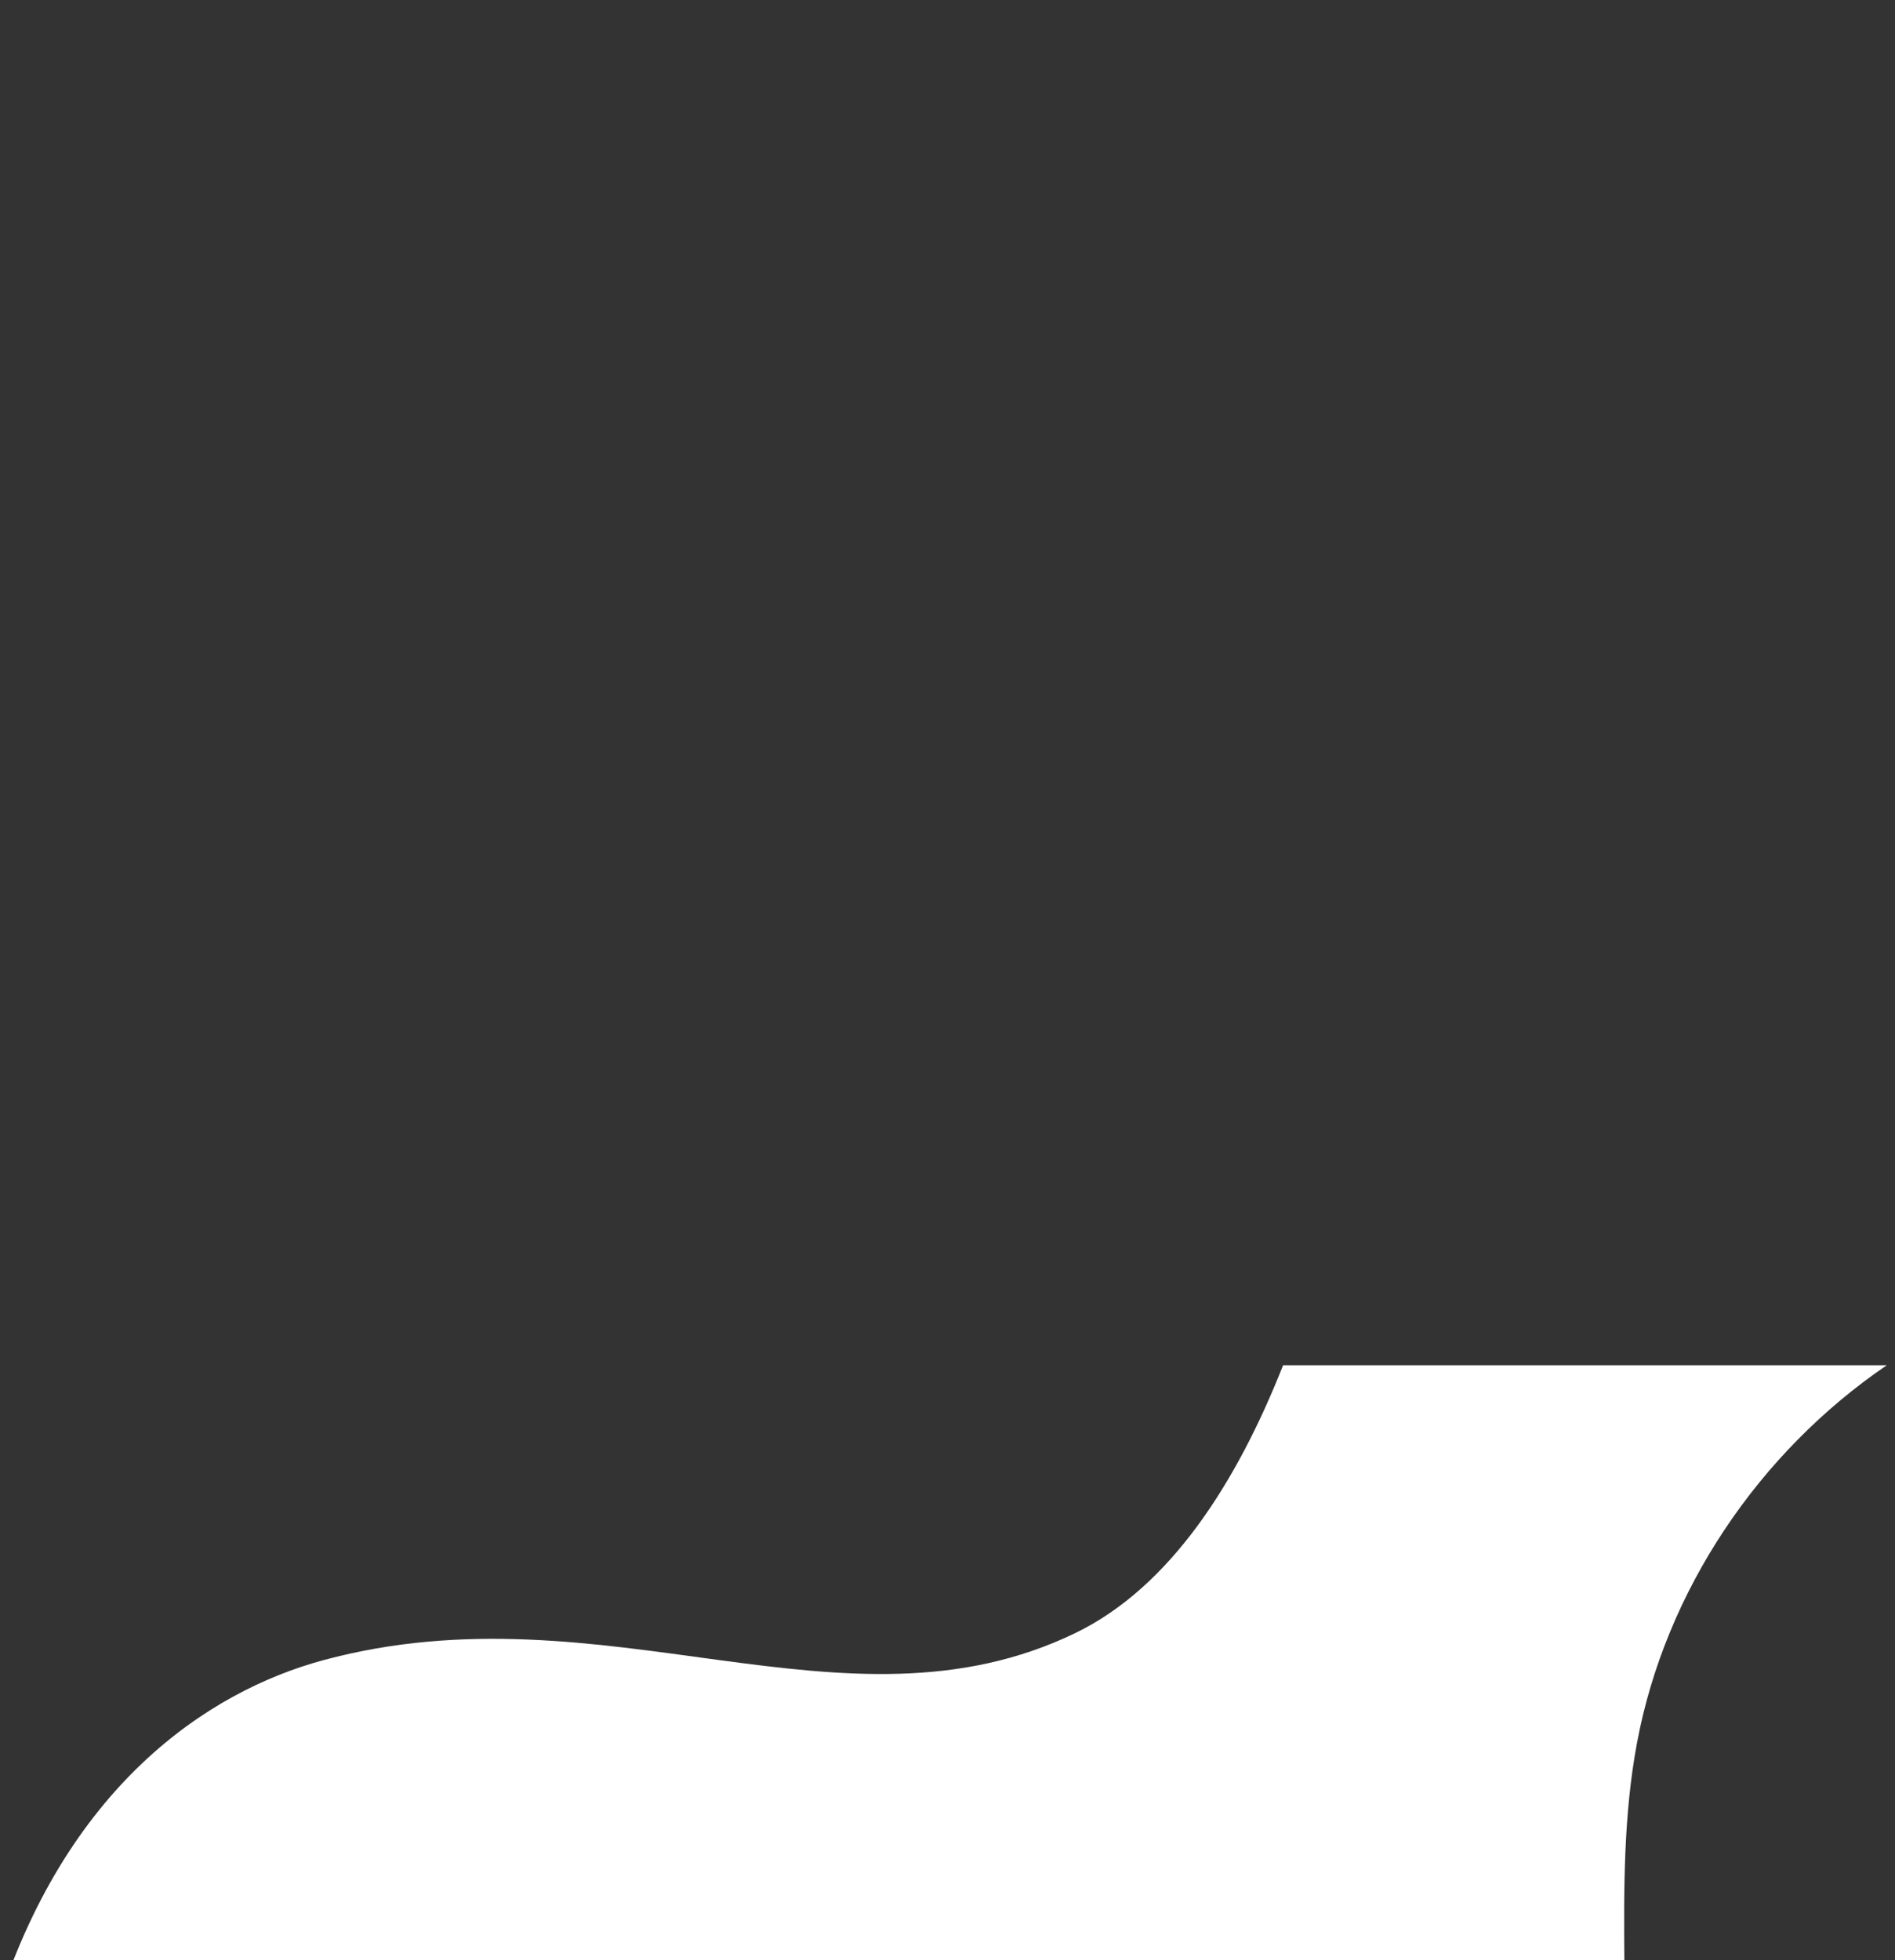<?xml version="1.0" encoding="UTF-8" standalone="no"?>
<svg xmlns:dc="http://purl.org/dc/elements/1.1/"
  xmlns:cc="http://creativecommons.org/ns#"
  xmlns:rdf="http://www.w3.org/1999/02/22-rdf-syntax-ns#"
  xmlns:svg="http://www.w3.org/2000/svg"
  xmlns="http://www.w3.org/2000/svg"
  xmlns:xlink="http://www.w3.org/1999/xlink" version="1.0" id="dash-custom-path" xml:space="preserve" width="322" height="333">
  <rect width="100%" height="100%" fill="#333333" stroke="none"/>
  <!-- <path d="M 0 0 L 500 300 C 150 -300 300 0" style="fill: #fff"></path> -->
  <g style="transform: translate(55px, 282px) scaleY(-1)">
    <path d="m 0,0 c 47.879,-12.895 88.444,14.379 127.696,-4.579 16.233,-7.84 27.522,-25.747 35.328,-45.501 h 102.572 c -21.715,14.793 -37.589,38.253 -42.433,64.134 -4.565,24.398 0.118,49.755 -3.877,74.253 -5.742,35.213 -30.558,66.716 -63.448,80.543 -15.168,6.377 -31.631,9.145 -46.947,15.157 -24.526,12.263 -44.042,29.17 -35.792,59.396 4.145,15.188 14.142,26.793 23.26,38.97 H -55.821 V 59.823 C -43.982,21.568 -19.736,5.314 0,0" style="
            fill: #ffffff;
            fill-opacity: 1;
            fill-rule: nonzero;
            stroke: none;
          " />
  </g>
</svg>
